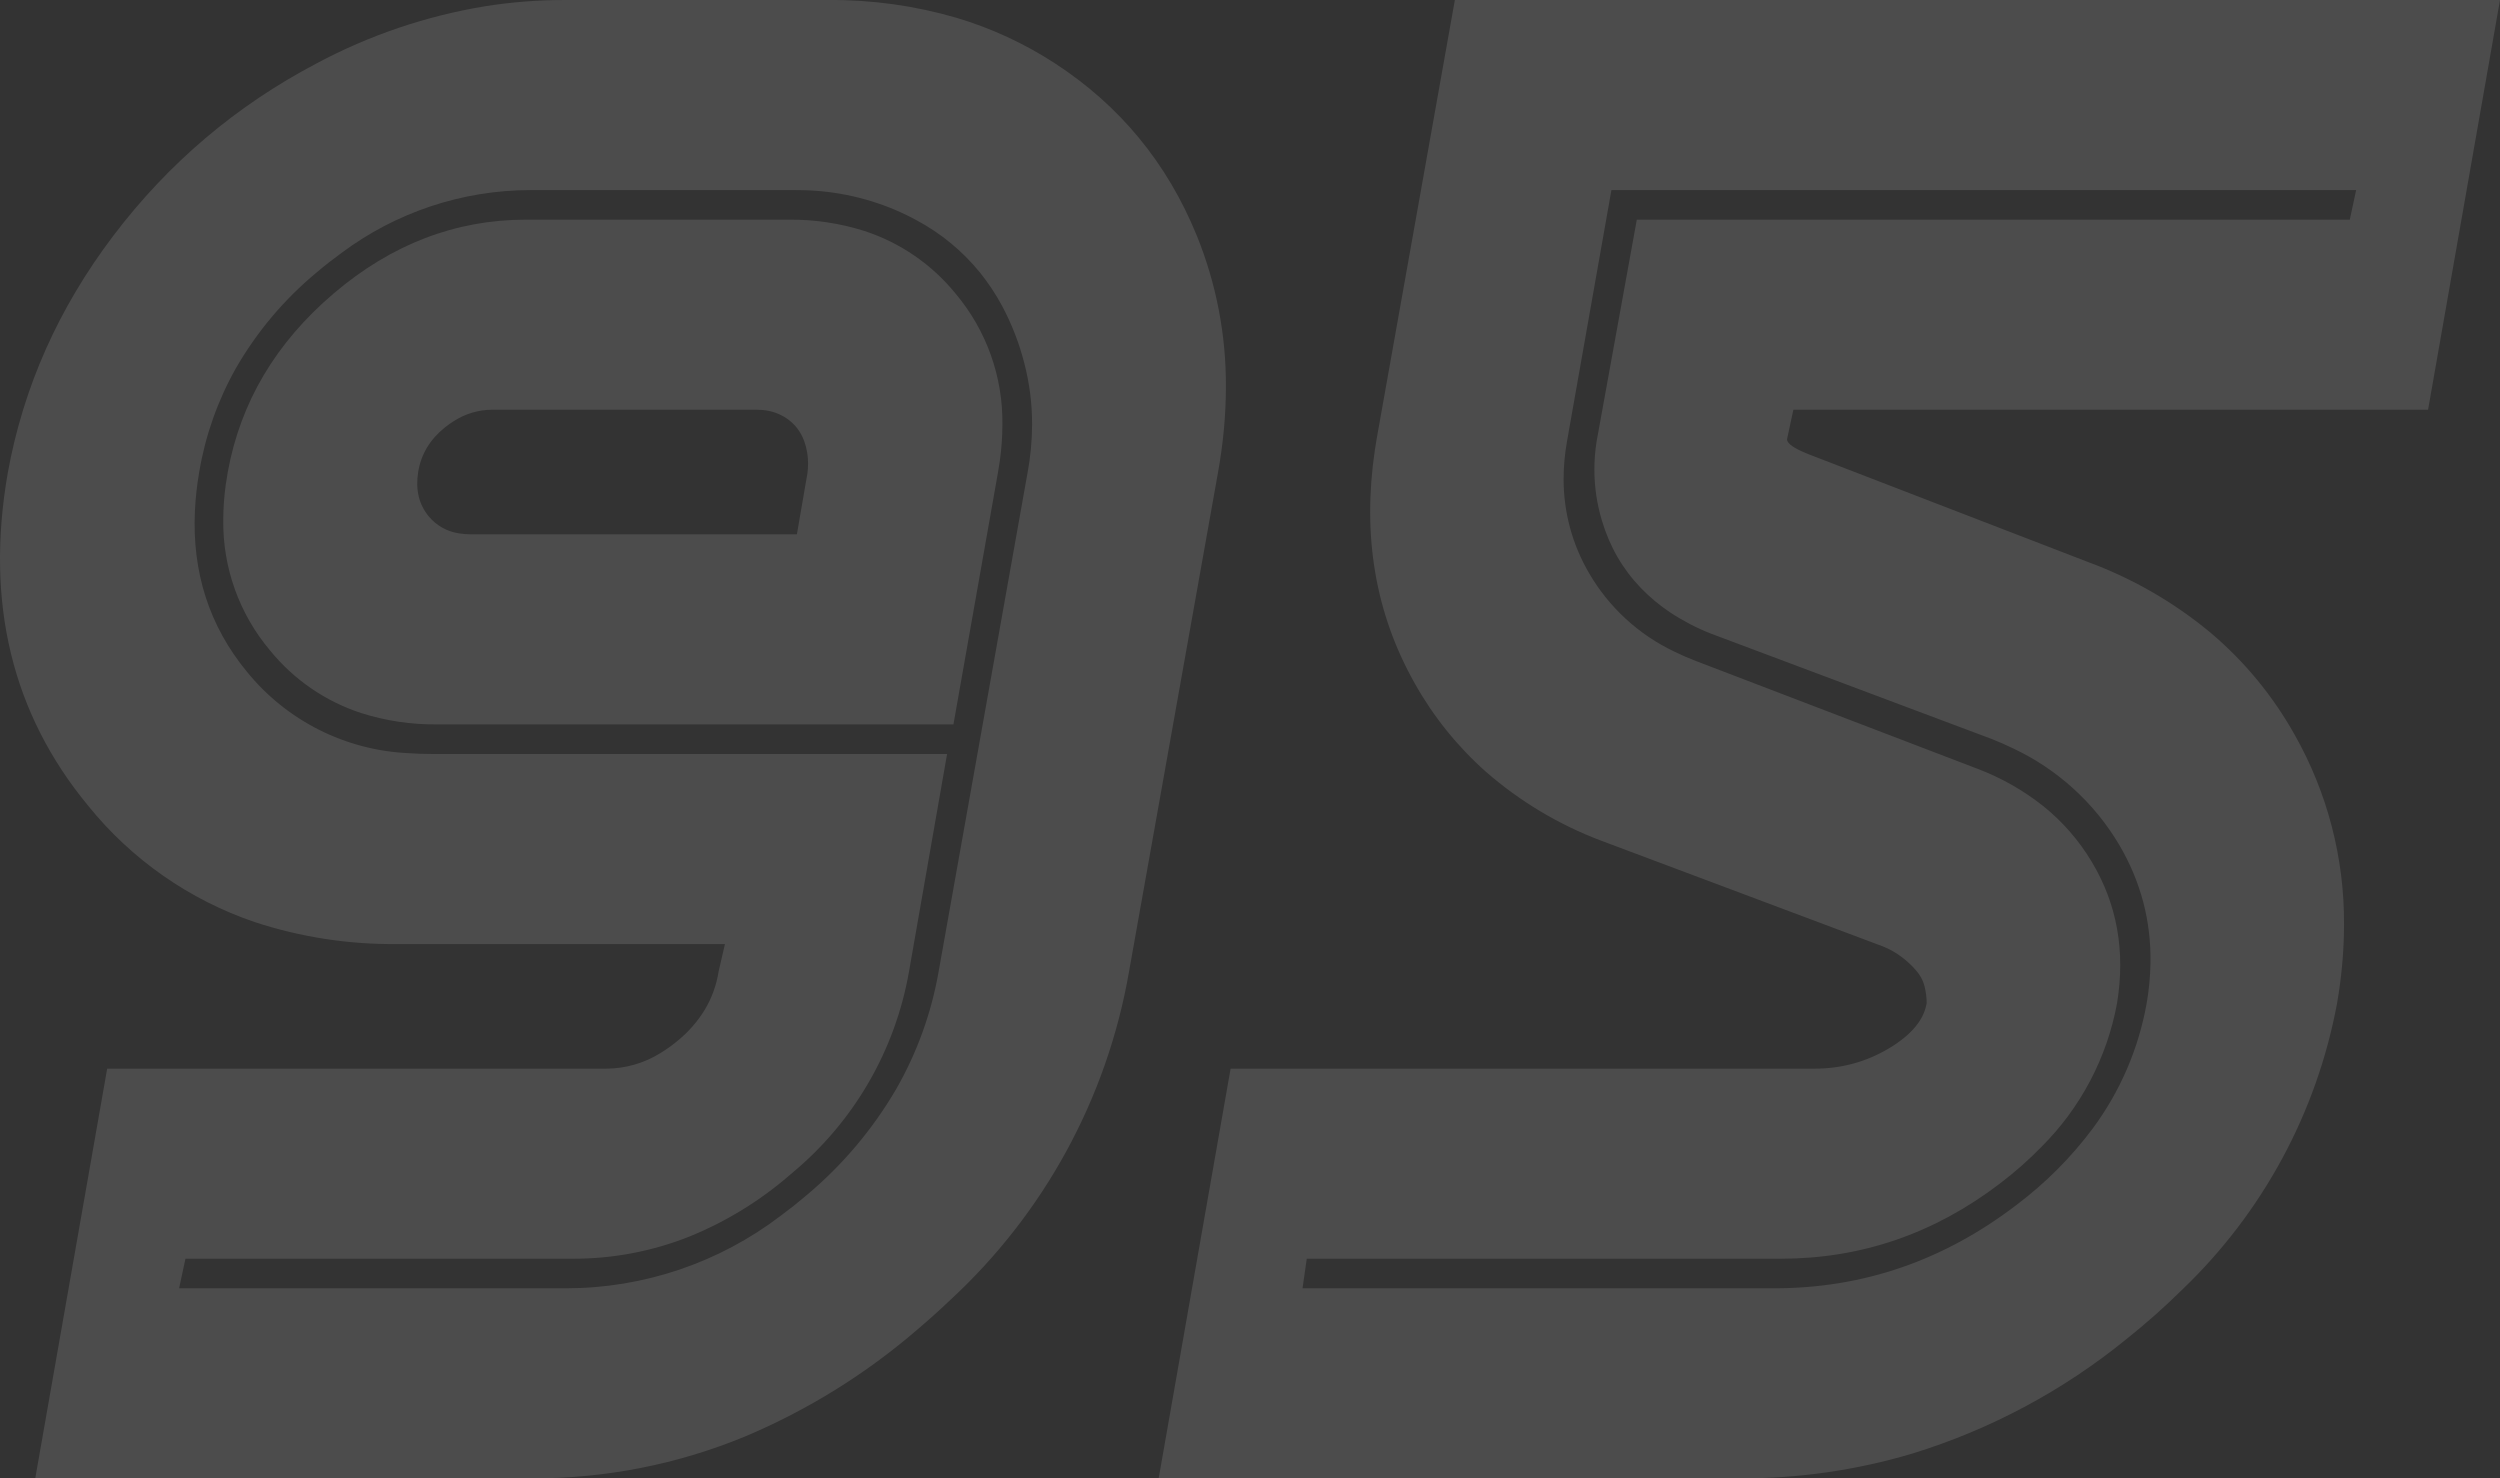<?xml version="1.0" encoding="utf-8"?>
<svg width="624" height="369" viewBox="0 0 624 369" fill="none" xmlns="http://www.w3.org/2000/svg">
  <rect x="0" y="0" width="624" height="369" fill="#333333" stroke="none"/>
  <path id="Shape" d="M624 0.003L606.046 102.268L447.624 102.268C447.624 102.268 446.04 109.648 446.04 109.648C446.04 110.521 447.253 111.516 449.678 112.632C450.219 112.881 450.767 113.116 451.321 113.338C451.321 113.338 521.026 140.222 521.026 140.222C532.222 144.334 542.63 150.332 551.795 157.956C560.267 165.125 567.375 173.76 572.777 183.447C580.936 197.883 585.173 214.198 585.068 230.773C585.068 236.348 584.627 242.051 583.745 247.883C583.618 248.722 583.482 249.558 583.338 250.394C578.281 277.65 564.785 302.634 544.75 321.828C540.323 326.199 535.666 330.331 530.798 334.208C514.991 347.092 496.837 356.802 477.337 362.804C463.413 366.958 448.954 369.045 434.422 368.999C434.422 368.999 289.202 368.999 289.202 368.999L307.157 266.735C307.157 266.735 452.905 266.735 452.905 266.735C459.594 266.735 465.755 265.065 471.387 261.724C472.836 260.879 474.213 259.916 475.505 258.847C476.852 257.715 477.953 256.54 478.809 255.321C479.867 253.857 480.58 252.172 480.893 250.393C480.893 248.988 480.717 247.582 480.365 246.176C480.083 245.072 479.601 244.029 478.94 243.1C478.725 242.796 478.496 242.502 478.252 242.22C477.366 241.193 476.388 240.248 475.331 239.396C475.076 239.191 474.818 238.991 474.556 238.796C473.298 237.859 471.935 237.07 470.496 236.446C470.266 236.347 470.036 236.252 469.803 236.161C469.803 236.161 399.569 209.804 399.569 209.804C389.083 205.838 379.387 200.039 370.937 192.679C363.79 186.346 357.76 178.858 353.099 170.53C343.284 153.133 339.976 133.704 343.177 112.245C343.306 111.377 343.445 110.512 343.594 109.647C343.594 109.647 363.132 0.003 363.132 0.003L624 0.003L624 0.003ZM140.814 0.003C140.814 0.003 206.823 0.003 206.823 0.003C217.61 -0.079 228.351 1.414 238.706 4.433C247.42 7.024 255.712 10.858 263.327 15.817C279.521 26.36 291.315 40.68 298.708 58.777C303.583 70.778 306.055 83.616 305.984 96.566C305.984 103.54 305.319 110.712 303.988 118.082C303.988 118.082 281.809 242.486 281.809 242.486C276.352 274.058 260.597 302.945 236.996 324.657C234.401 327.125 231.735 329.518 229.003 331.833C216.171 342.912 201.679 351.913 186.054 358.51C169.205 365.487 151.135 369.053 132.893 368.999C132.893 368.999 8.796 368.999 8.796 368.999L26.751 266.735C26.751 266.735 151.376 266.735 151.376 266.735C156.109 266.712 160.743 265.383 164.766 262.895C166.373 261.926 167.899 260.829 169.33 259.616C171.926 257.471 174.147 254.912 175.904 252.042C177.667 249.111 178.841 245.865 179.363 242.486C179.363 242.486 180.948 235.634 180.948 235.634C180.948 235.634 99.096 235.634 99.096 235.634C87.033 235.764 75.031 233.911 63.57 230.149C47.236 224.594 32.819 214.521 21.998 201.104C2.987 178.087 -3.702 150.413 1.931 118.082C5.804 96.645 14.605 76.877 28.335 58.777C42.065 40.68 58.963 26.36 79.03 15.817C92.195 8.781 106.432 3.959 121.169 1.546C127.667 0.517 134.235 0.001 140.814 0.003C140.814 0.003 140.814 0.003 140.814 0.003ZM497.263 184.501C497.263 184.501 427.029 158.144 427.029 158.144C423.459 156.739 420.047 154.963 416.85 152.844C414.226 151.096 411.796 149.073 409.603 146.808C405.026 142.066 401.77 136.443 399.836 129.94C398.594 125.811 397.961 121.523 397.956 117.211C397.956 114.876 398.141 112.523 398.51 110.196C398.51 110.196 408.547 54.825 408.547 54.825L586.507 54.825L588.091 47.446L402.21 47.446C402.21 47.446 391.12 110.175 391.12 110.175C390.558 113.36 390.277 116.478 390.277 119.528C390.254 127.822 392.461 135.969 396.668 143.119C401.626 151.625 409.045 158.435 417.95 162.656C419.707 163.52 421.503 164.301 423.333 164.997C423.333 164.997 493.566 191.881 493.566 191.881C499.485 194.119 505.022 197.258 509.98 201.186C514.807 205.063 518.905 209.766 522.082 215.075C528.419 225.618 530.531 237.391 528.419 250.393C525.919 263.99 519.333 276.504 509.534 286.272C506.294 289.589 502.811 292.661 499.113 295.461C482.741 307.938 464.522 314.177 444.455 314.177C444.455 314.177 326.167 314.177 326.167 314.177L325.111 321.557C325.111 321.557 442.871 321.557 442.871 321.557C465.05 321.557 485.206 314.615 503.338 300.733C510.535 295.323 516.925 288.919 522.315 281.712C529.182 272.456 533.802 261.735 535.812 250.393C536.382 247.105 536.699 243.777 536.761 240.441C536.939 229.859 534.334 219.998 528.947 210.858C522.72 200.34 513.461 191.94 502.379 186.755C500.701 185.942 498.995 185.191 497.263 184.501C497.263 184.501 497.263 184.501 497.263 184.501ZM234.283 242.486C234.283 242.486 256.462 118.082 256.462 118.082C257.217 114.066 257.601 109.99 257.61 105.905C257.617 100.767 256.966 95.648 255.672 90.673C254.402 85.683 252.533 80.865 250.105 76.322C248.523 73.386 246.675 70.602 244.583 68.004C240.198 62.619 234.779 58.165 228.643 54.903C227.377 54.217 226.088 53.575 224.777 52.978C217.099 49.513 208.795 47.639 200.37 47.47C199.705 47.453 199.039 47.444 198.374 47.446C198.374 47.446 132.365 47.446 132.365 47.446C115.346 47.469 98.793 52.99 85.177 63.182C83.067 64.711 81.016 66.319 79.029 68.004C70.943 74.713 64.12 82.808 58.88 91.909C54.347 99.949 51.249 108.716 49.724 117.816C49.164 121.037 48.805 124.29 48.648 127.556C47.944 142.909 52.263 156.268 61.603 167.633C71.525 179.877 86.228 187.29 101.989 187.993C103.838 188.126 105.691 188.192 107.545 188.191C107.545 188.191 236.395 188.191 236.395 188.191C236.395 188.191 226.89 242.486 226.89 242.486C223.465 262.134 213.162 279.93 197.817 292.7C197.564 292.919 197.311 293.136 197.056 293.353C189.625 299.773 181.192 304.937 172.091 308.64C162.814 312.331 152.913 314.211 142.926 314.177C142.926 314.177 46.289 314.177 46.289 314.177L44.705 321.557C44.705 321.557 141.342 321.557 141.342 321.557C160.672 321.537 179.462 315.186 194.827 303.479C197.04 301.852 199.192 300.145 201.281 298.363C210.201 290.897 217.765 281.951 223.639 271.919C228.877 262.802 232.479 252.841 234.283 242.486C234.283 242.486 234.283 242.486 234.283 242.486ZM131.309 54.825C131.309 54.825 196.79 54.825 196.79 54.825C203.212 54.756 209.604 55.706 215.728 57.64C224.671 60.553 232.581 65.982 238.507 73.275C246.221 82.44 250.371 94.071 250.198 106.04C250.198 108.938 249.986 111.921 249.563 114.987C249.42 116.022 249.255 117.054 249.069 118.082C249.069 118.082 237.979 180.811 237.979 180.811C237.979 180.811 109.13 180.811 109.13 180.811C102.709 180.88 96.319 179.93 90.197 177.997C81.251 175.085 73.34 169.655 67.412 162.361C59.717 153.245 55.569 141.667 55.727 129.747C55.727 126.871 55.938 123.916 56.361 120.882C56.503 119.857 56.666 118.834 56.851 117.816C60.019 100.422 68.82 85.575 83.254 73.275C97.688 60.975 113.706 54.825 131.309 54.825C131.309 54.825 131.309 54.825 131.309 54.825ZM198.902 133.369C198.902 133.369 201.542 118.082 201.542 118.082C201.642 117.296 201.692 116.504 201.693 115.712C201.702 113.826 201.384 111.953 200.753 110.175C199.871 107.715 198.374 105.782 196.262 104.376C194.496 103.212 192.465 102.51 190.356 102.336C189.861 102.29 189.365 102.267 188.869 102.268C188.869 102.268 122.86 102.268 122.86 102.268C119.418 102.28 116.054 103.288 113.175 105.169C112.414 105.652 111.681 106.179 110.98 106.746C107.282 109.735 105.081 113.425 104.377 117.816C103.673 122.21 104.553 125.9 107.017 128.886C108.901 131.165 111.561 132.67 114.488 133.113C115.509 133.287 116.543 133.373 117.579 133.369C117.579 133.369 198.902 133.369 198.902 133.369L198.902 133.369Z" fill="#FFFFFF" fill-rule="evenodd" fill-opacity="0.122" stroke-width="-0.75" stroke="#FFFFFF" stroke-opacity="0.122" stroke-linecap="round" />
</svg>